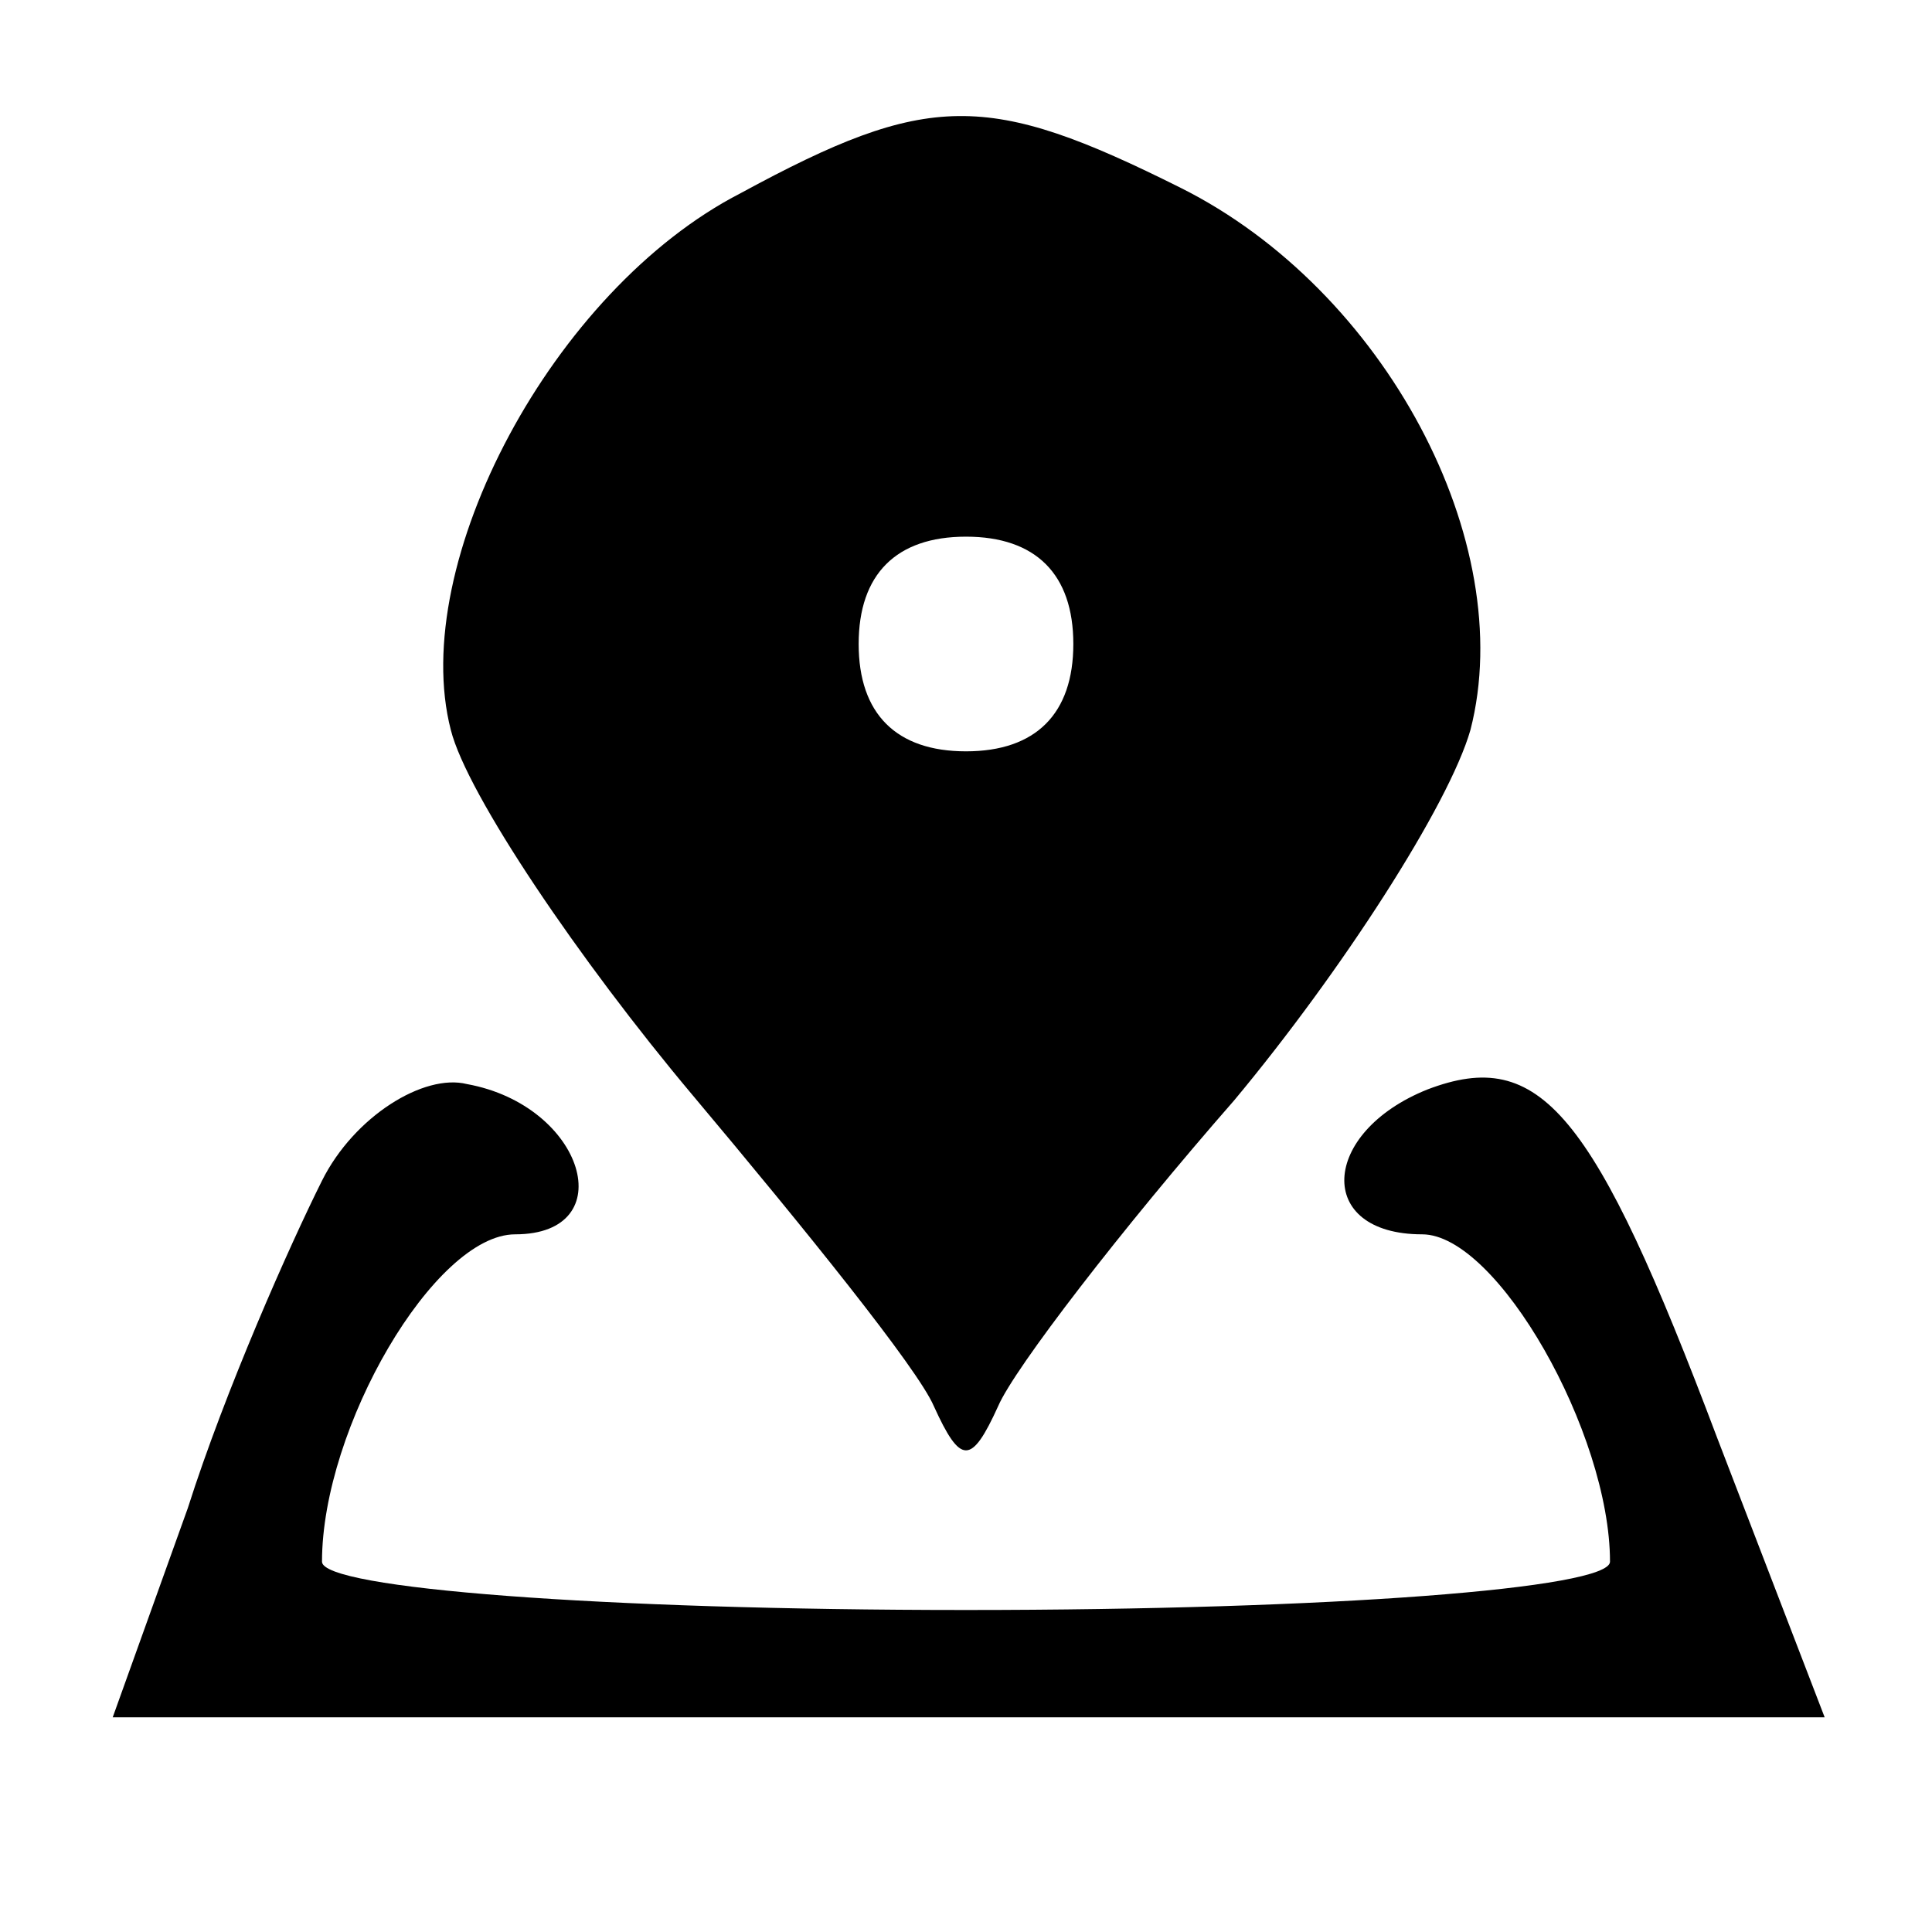 <?xml version="1.0" standalone="no"?>
<!DOCTYPE svg PUBLIC "-//W3C//DTD SVG 20010904//EN"
 "http://www.w3.org/TR/2001/REC-SVG-20010904/DTD/svg10.dtd">
<svg version="1.0" xmlns="http://www.w3.org/2000/svg"
 width="36pt" height="36pt" viewBox="0 0 36 36"
 preserveAspectRatio="xMidYMid meet">

<g transform="translate(0,36) scale(0.1,-0.1)"
fill="#000000" stroke="none">
<path d="M138 324 c-35 -18 -62 -69 -54 -100 3 -12 24 -43 45 -68 21 -25 42
-51 45 -58 5 -11 7 -11 12 0 3 7 23 33 44 57 20 24 40 55 44 69 9 35 -16 82
-54 101 -36 18 -47 18 -82 -1z m62 -84 c0 -13 -7 -20 -20 -20 -13 0 -20 7 -20
20 0 13 7 20 20 20 13 0 20 -7 20 -20z"/>
<path d="M60 140 c-6 -12 -18 -39 -25 -61 l-14 -39 159 0 160 0 -20 52 c-23
61 -33 73 -54 65 -20 -8 -21 -27 -1 -27 14 0 35 -37 35 -61 0 -5 -52 -9 -120
-9 -68 0 -120 4 -120 9 0 25 21 61 36 61 20 0 13 24 -9 28 -8 2 -21 -6 -27
-18z"/>
</g>
</svg>
